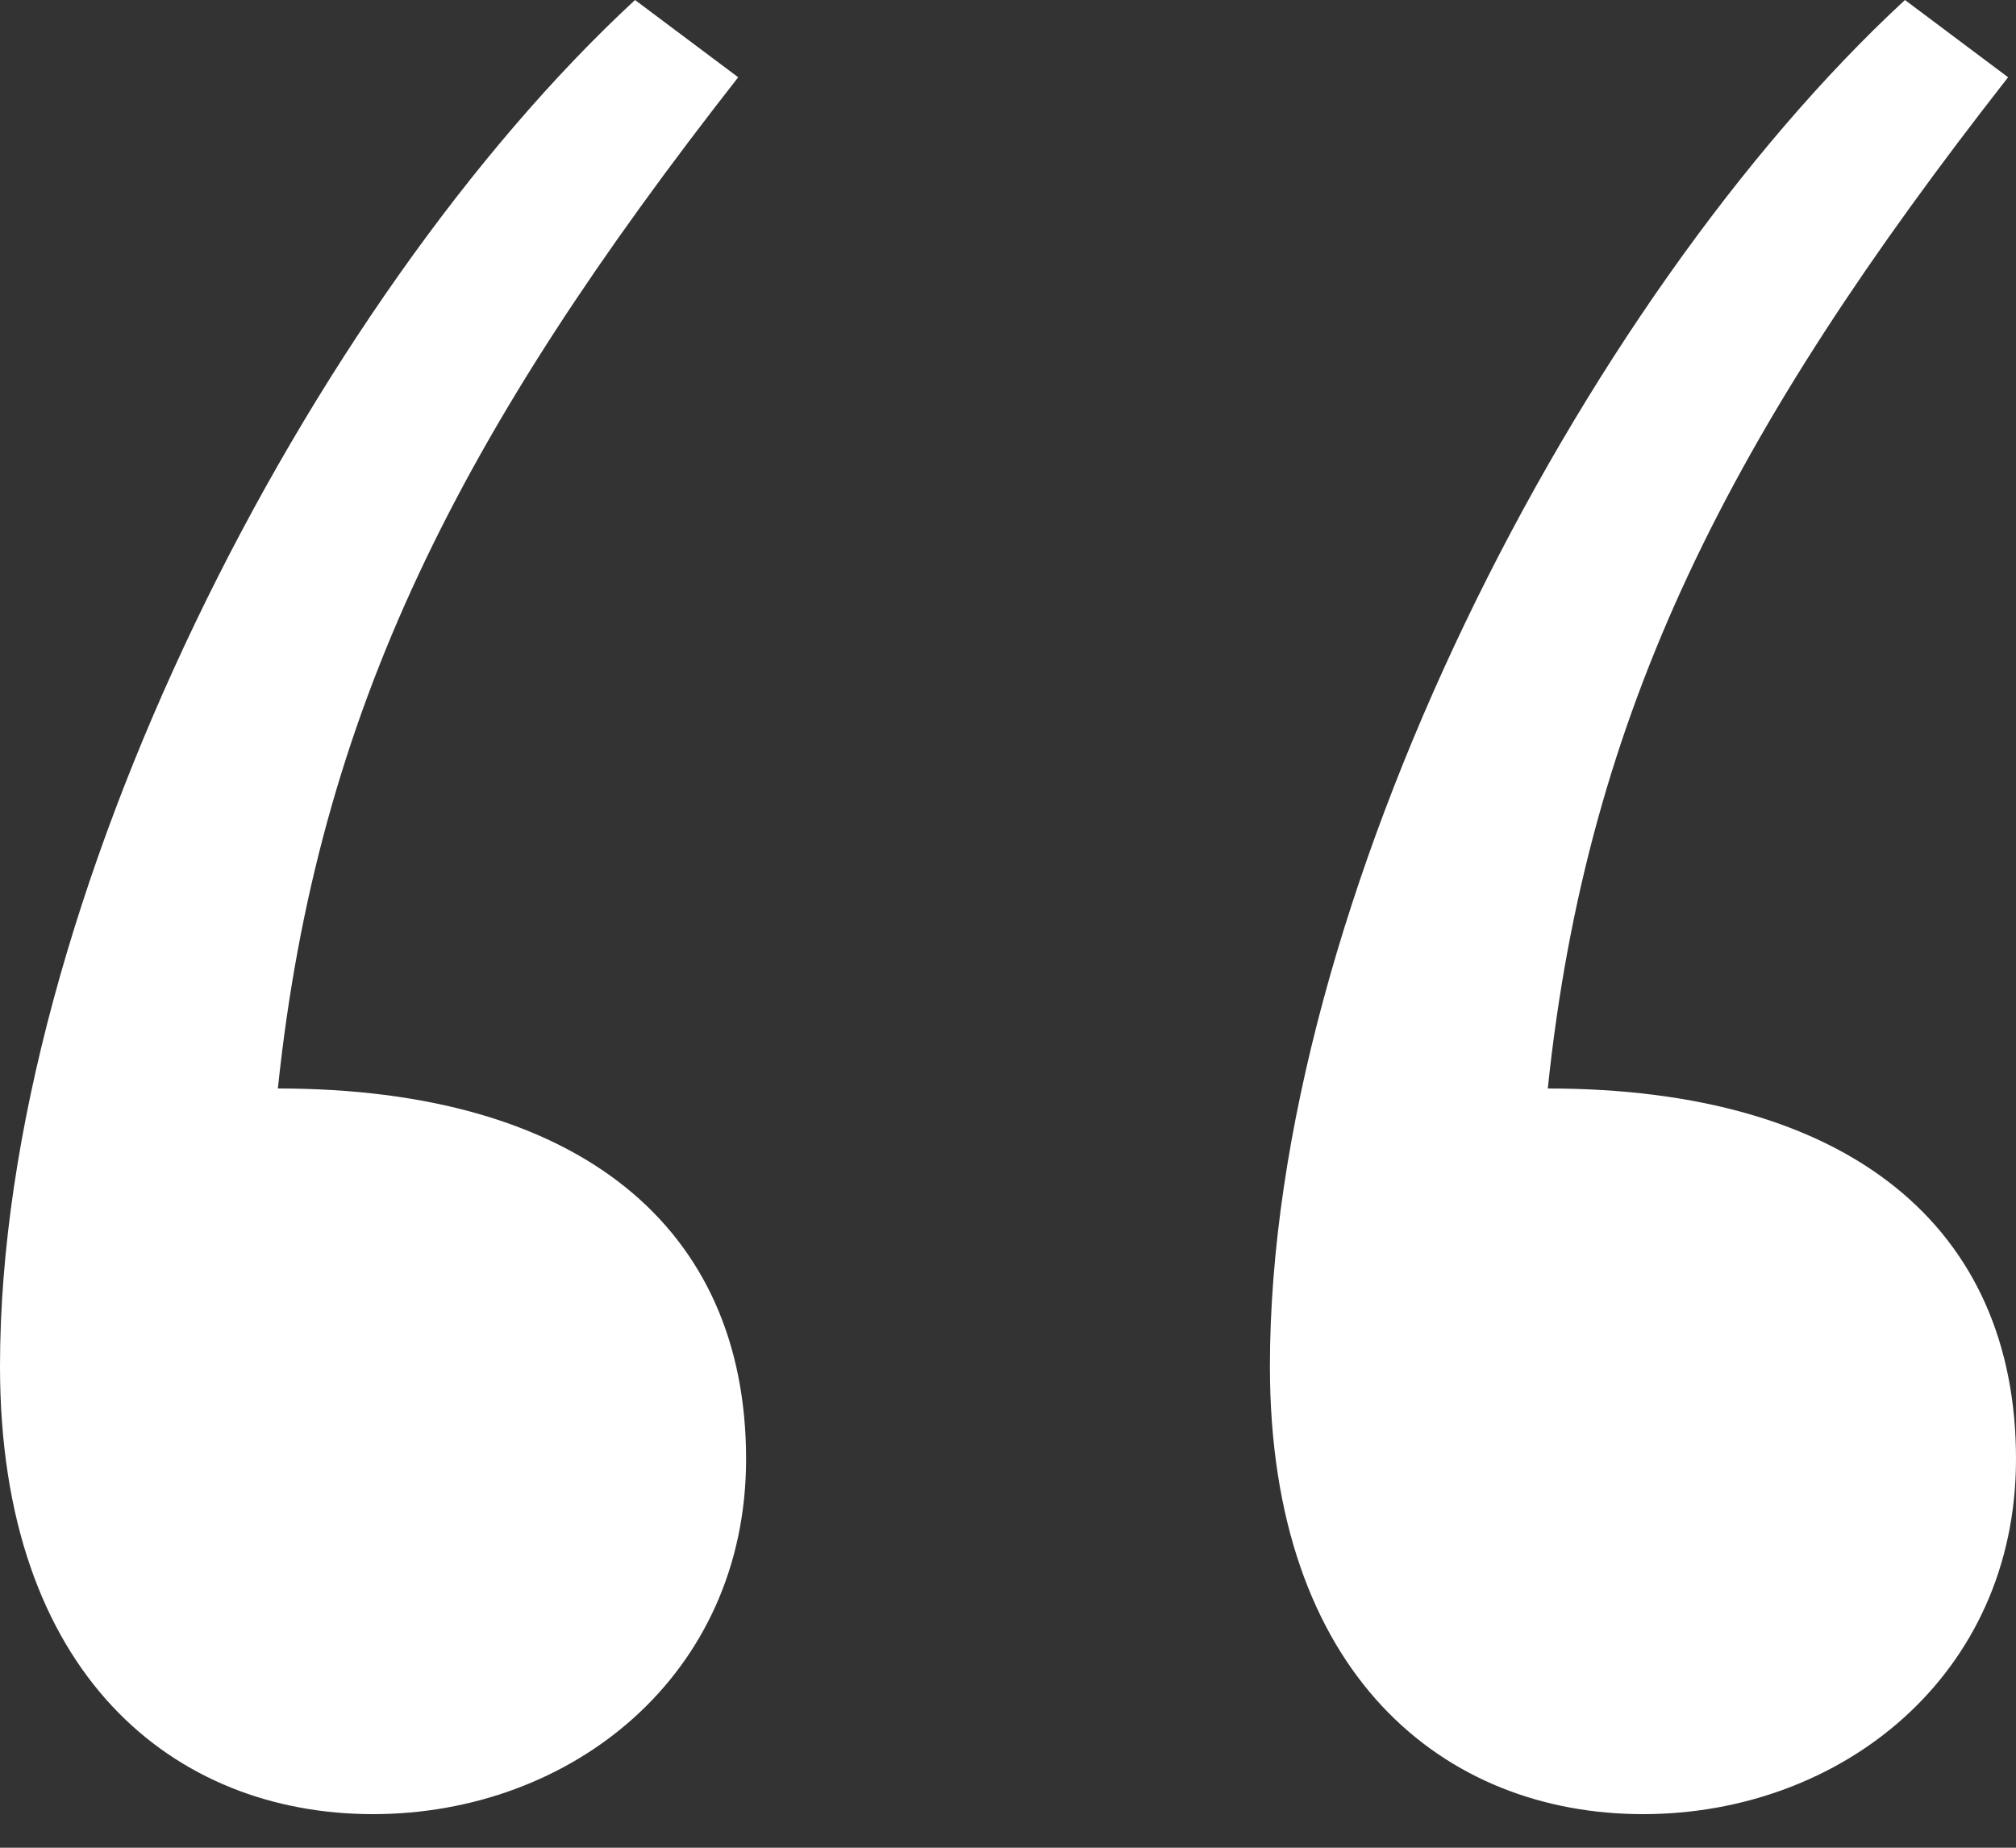 <svg width="12" height="11" viewBox="0 0 12 11" fill="none" xmlns="http://www.w3.org/2000/svg">
<rect x="0" y="0" width="12" height="11" fill="#333333" stroke="none"/>
<path d="M2.22 10.8C3.402 10.8 4.441 9.973 4.441 8.686C4.441 7.307 3.449 6.48 1.654 6.48C1.89 4.228 2.74 2.574 4.394 0.46L3.78 0C1.843 1.792 0 5.377 0 8.134C0 9.973 1.039 10.8 2.22 10.8ZM9.78 10.8C10.961 10.8 12 9.973 12 8.686C12 7.307 11.008 6.48 9.213 6.48C9.449 4.228 10.299 2.574 11.953 0.46L11.339 0C9.402 1.792 7.559 5.377 7.559 8.134C7.559 9.973 8.598 10.8 9.78 10.8Z" fill="white"/>
</svg>
